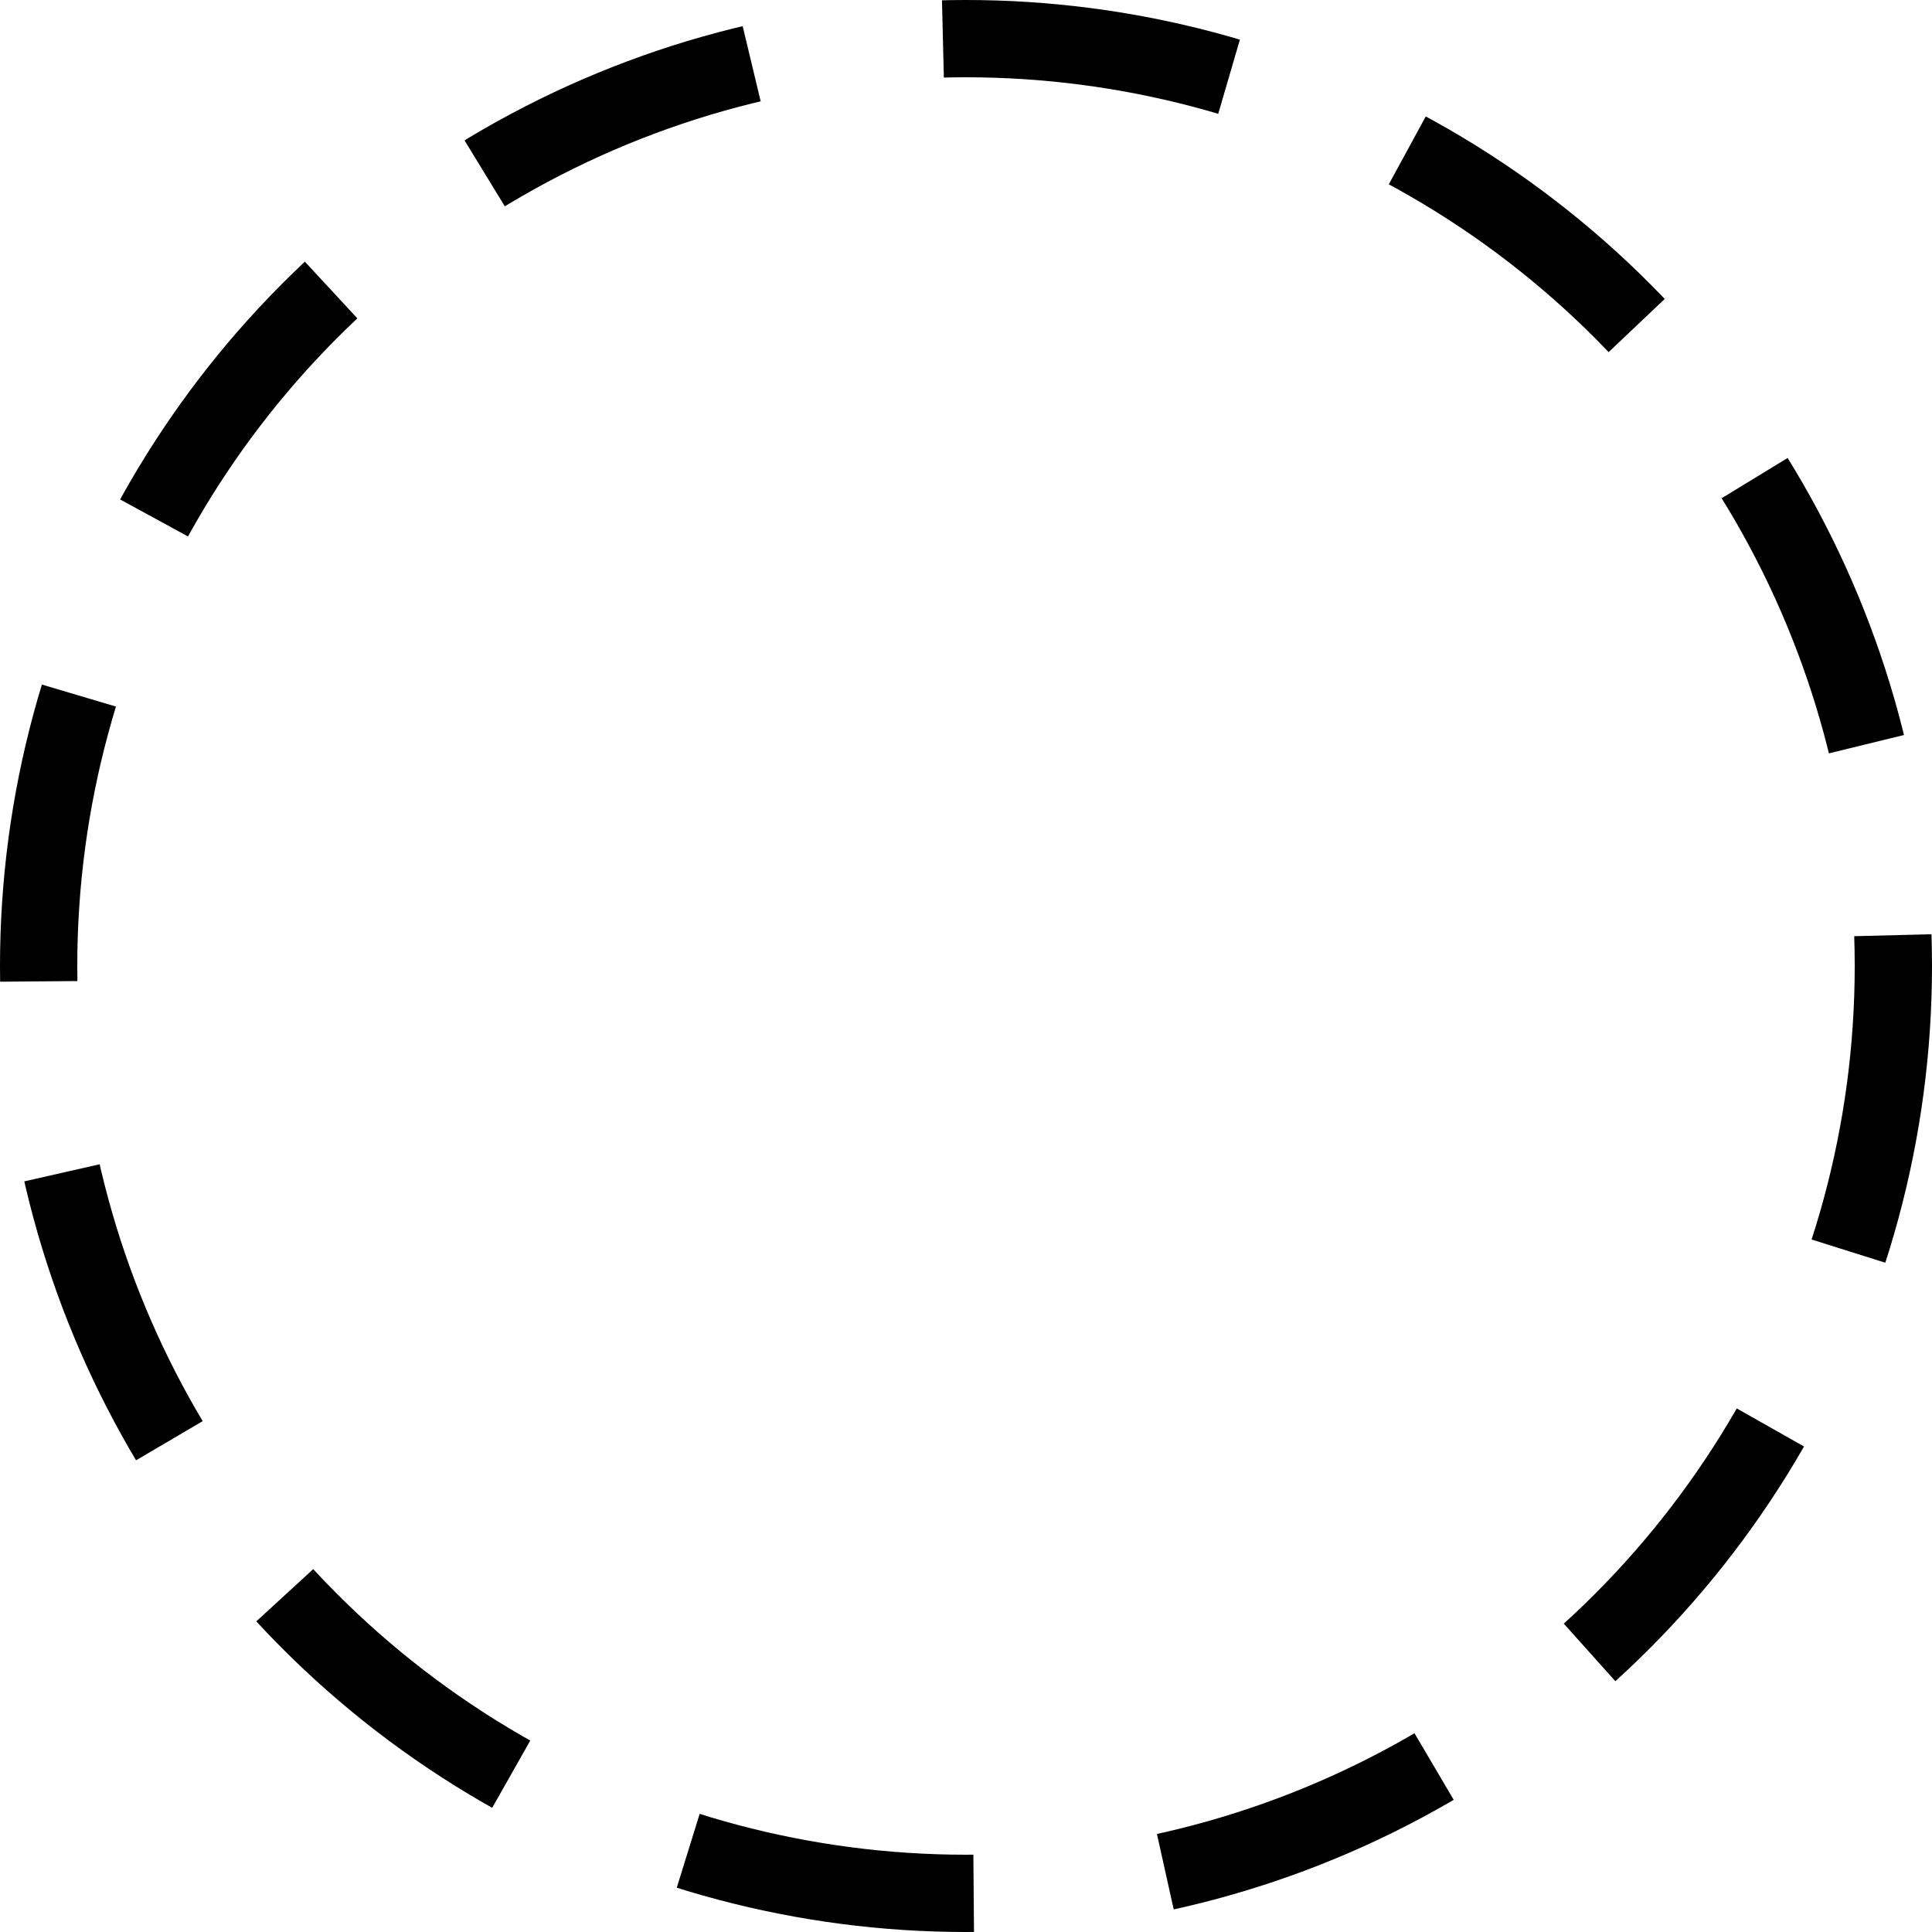 <?xml version="1.0" encoding="utf-8" ?>
<svg xmlns="http://www.w3.org/2000/svg" width="100" height="100">
	<style type="text/css">
	circle {
		fill: none;
		stroke: black;
		stroke-width: 4px;
		stroke-dasharray: 15% 10%;
	}
	</style>
	
	
	<circle cx="50" cy="50" r="48" />
</svg>
